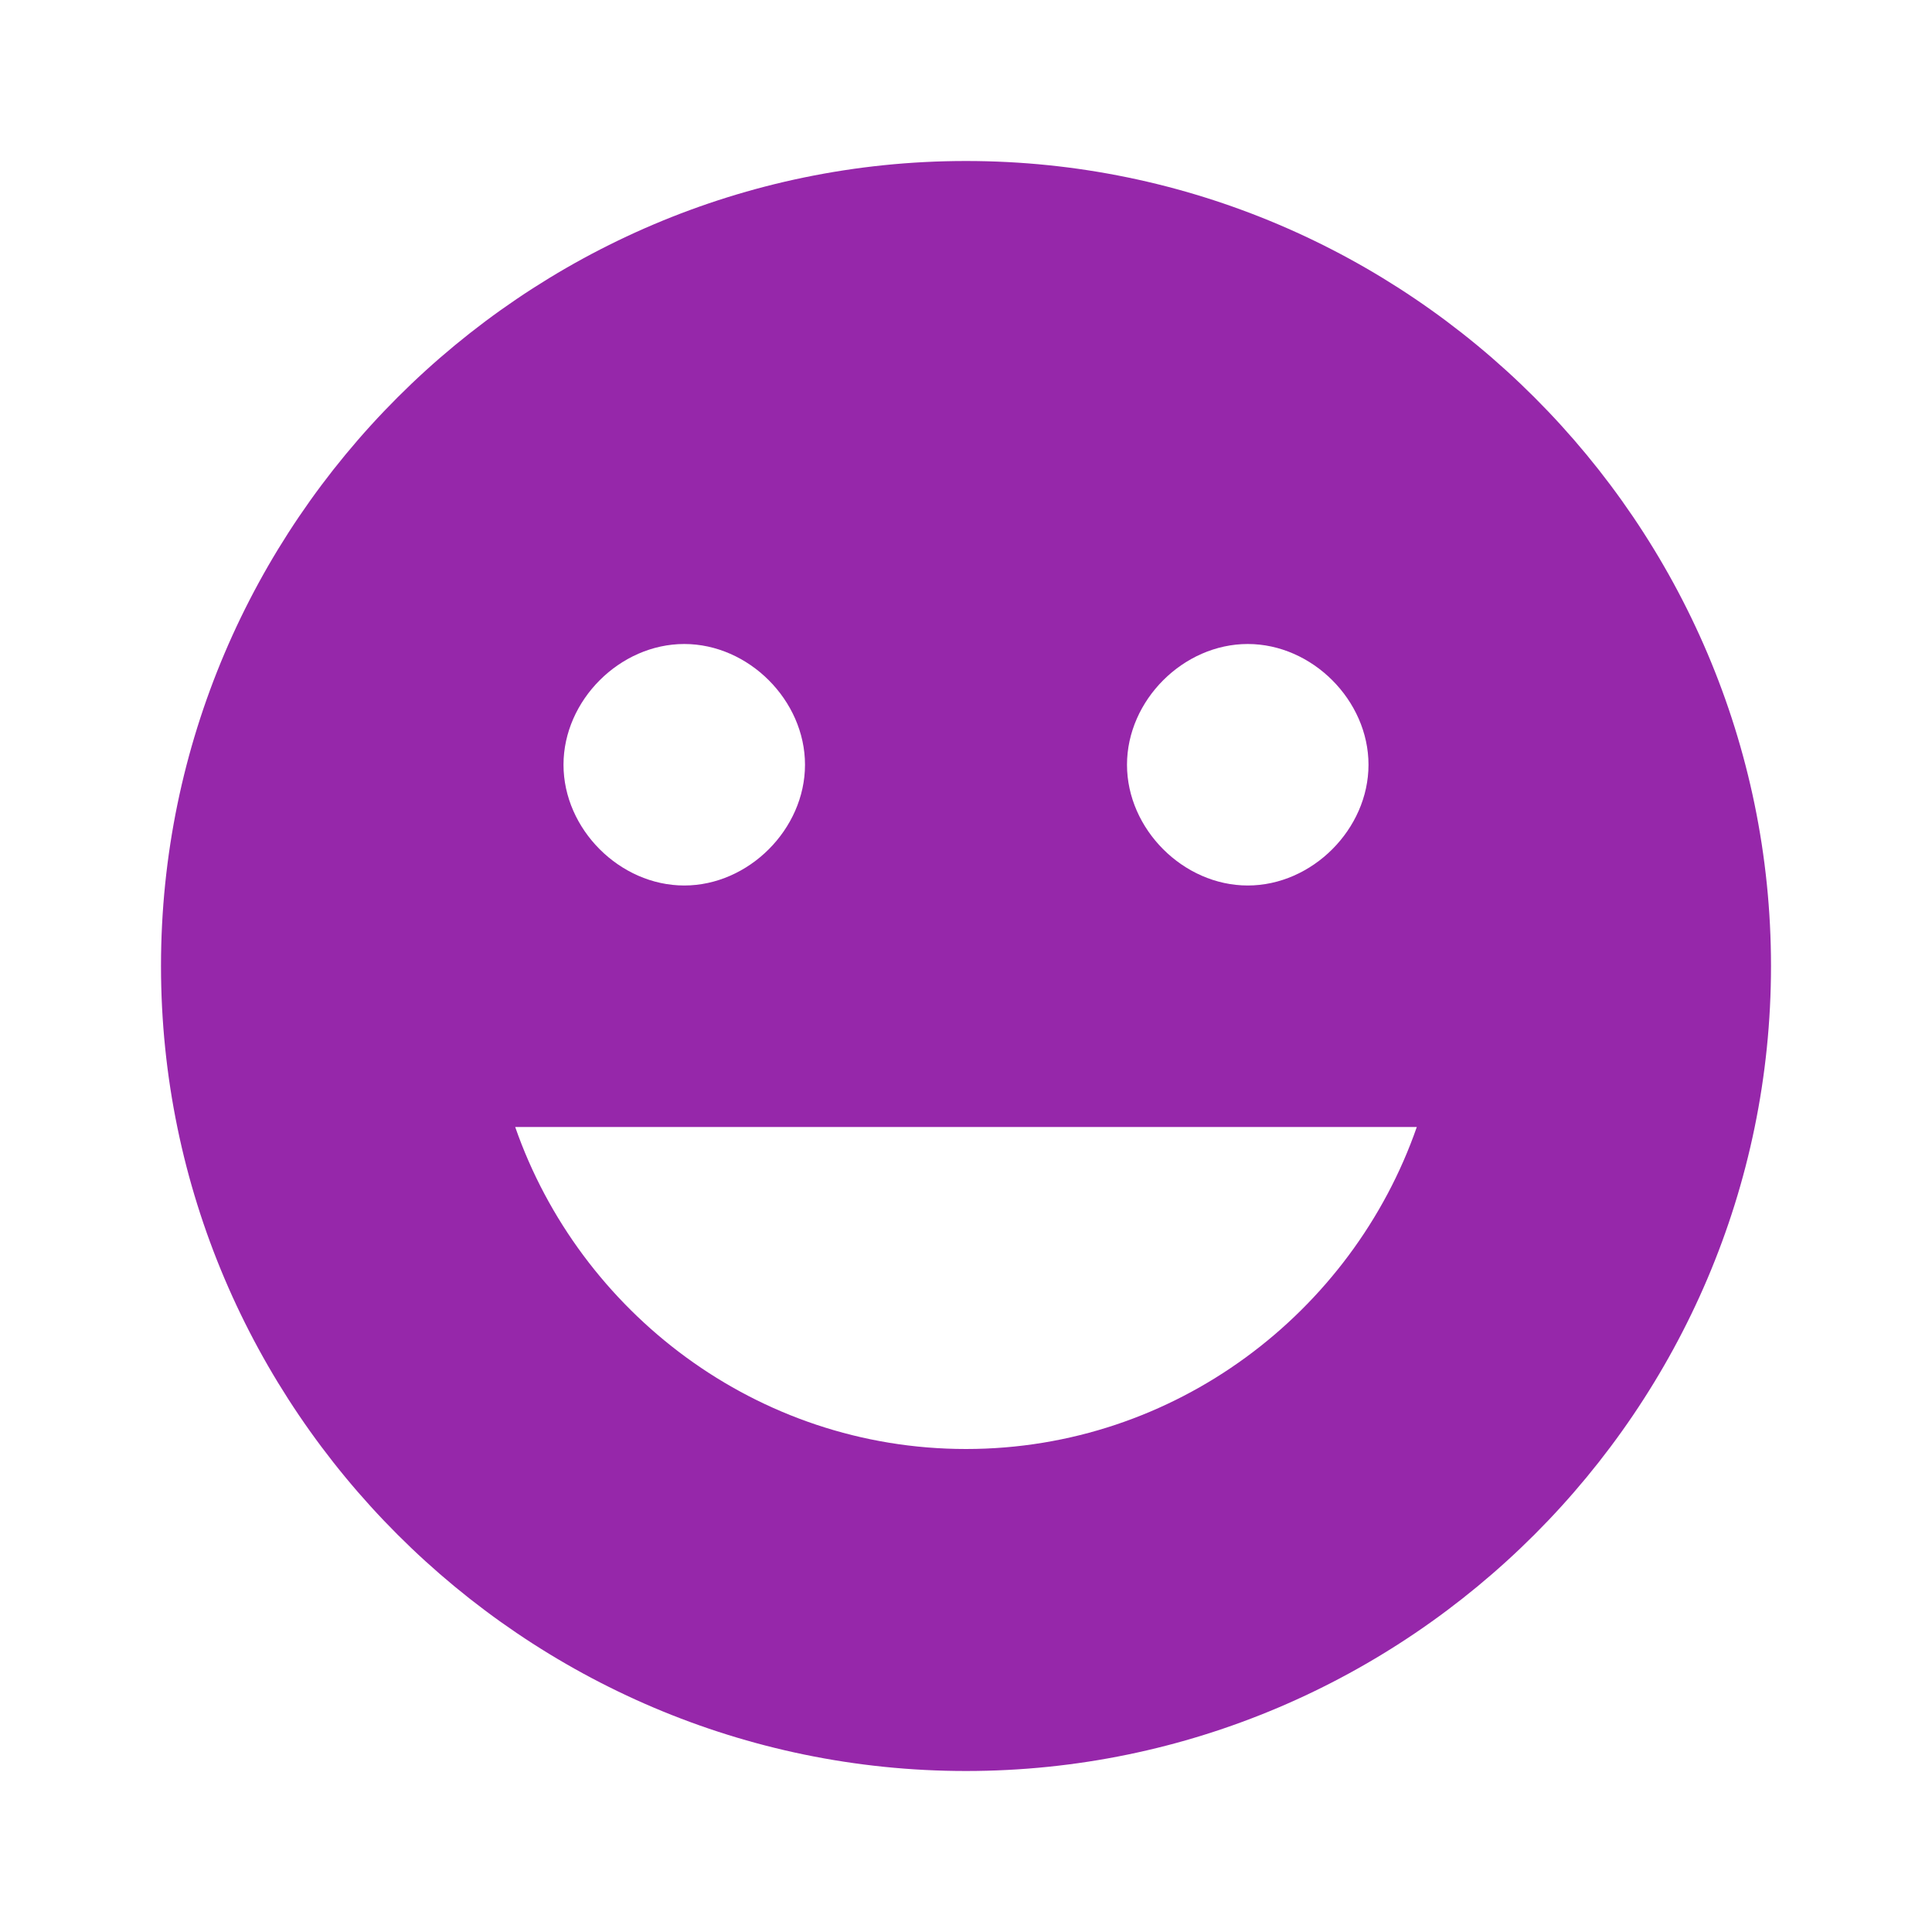 <svg xmlns="http://www.w3.org/2000/svg" viewBox="0 0 24 24" style="pointer-events: none; display: block;"><g id="mood"><path style="fill:#9627AA" d="M12,2C6.5,2,2,6.5,2,12s4.5,10,10,10c5.5,0,10-4.5,10-10S17.5,2,12,2z M15.5,8C16.3,8,17,8.7,17,9.5c0,0.8-0.7,1.5-1.5,1.5c-0.8,0-1.5-0.7-1.5-1.5C14,8.7,14.7,8,15.5,8z M8.5,8C9.3,8,10,8.7,10,9.5c0,0.8-0.7,1.5-1.5,1.5C7.7,11,7,10.3,7,9.5C7,8.7,7.7,8,8.5,8z M12,18c-2.6,0-4.8-1.7-5.6-4h11.2C16.8,16.3,14.6,18,12,18z"></path></g></svg>
